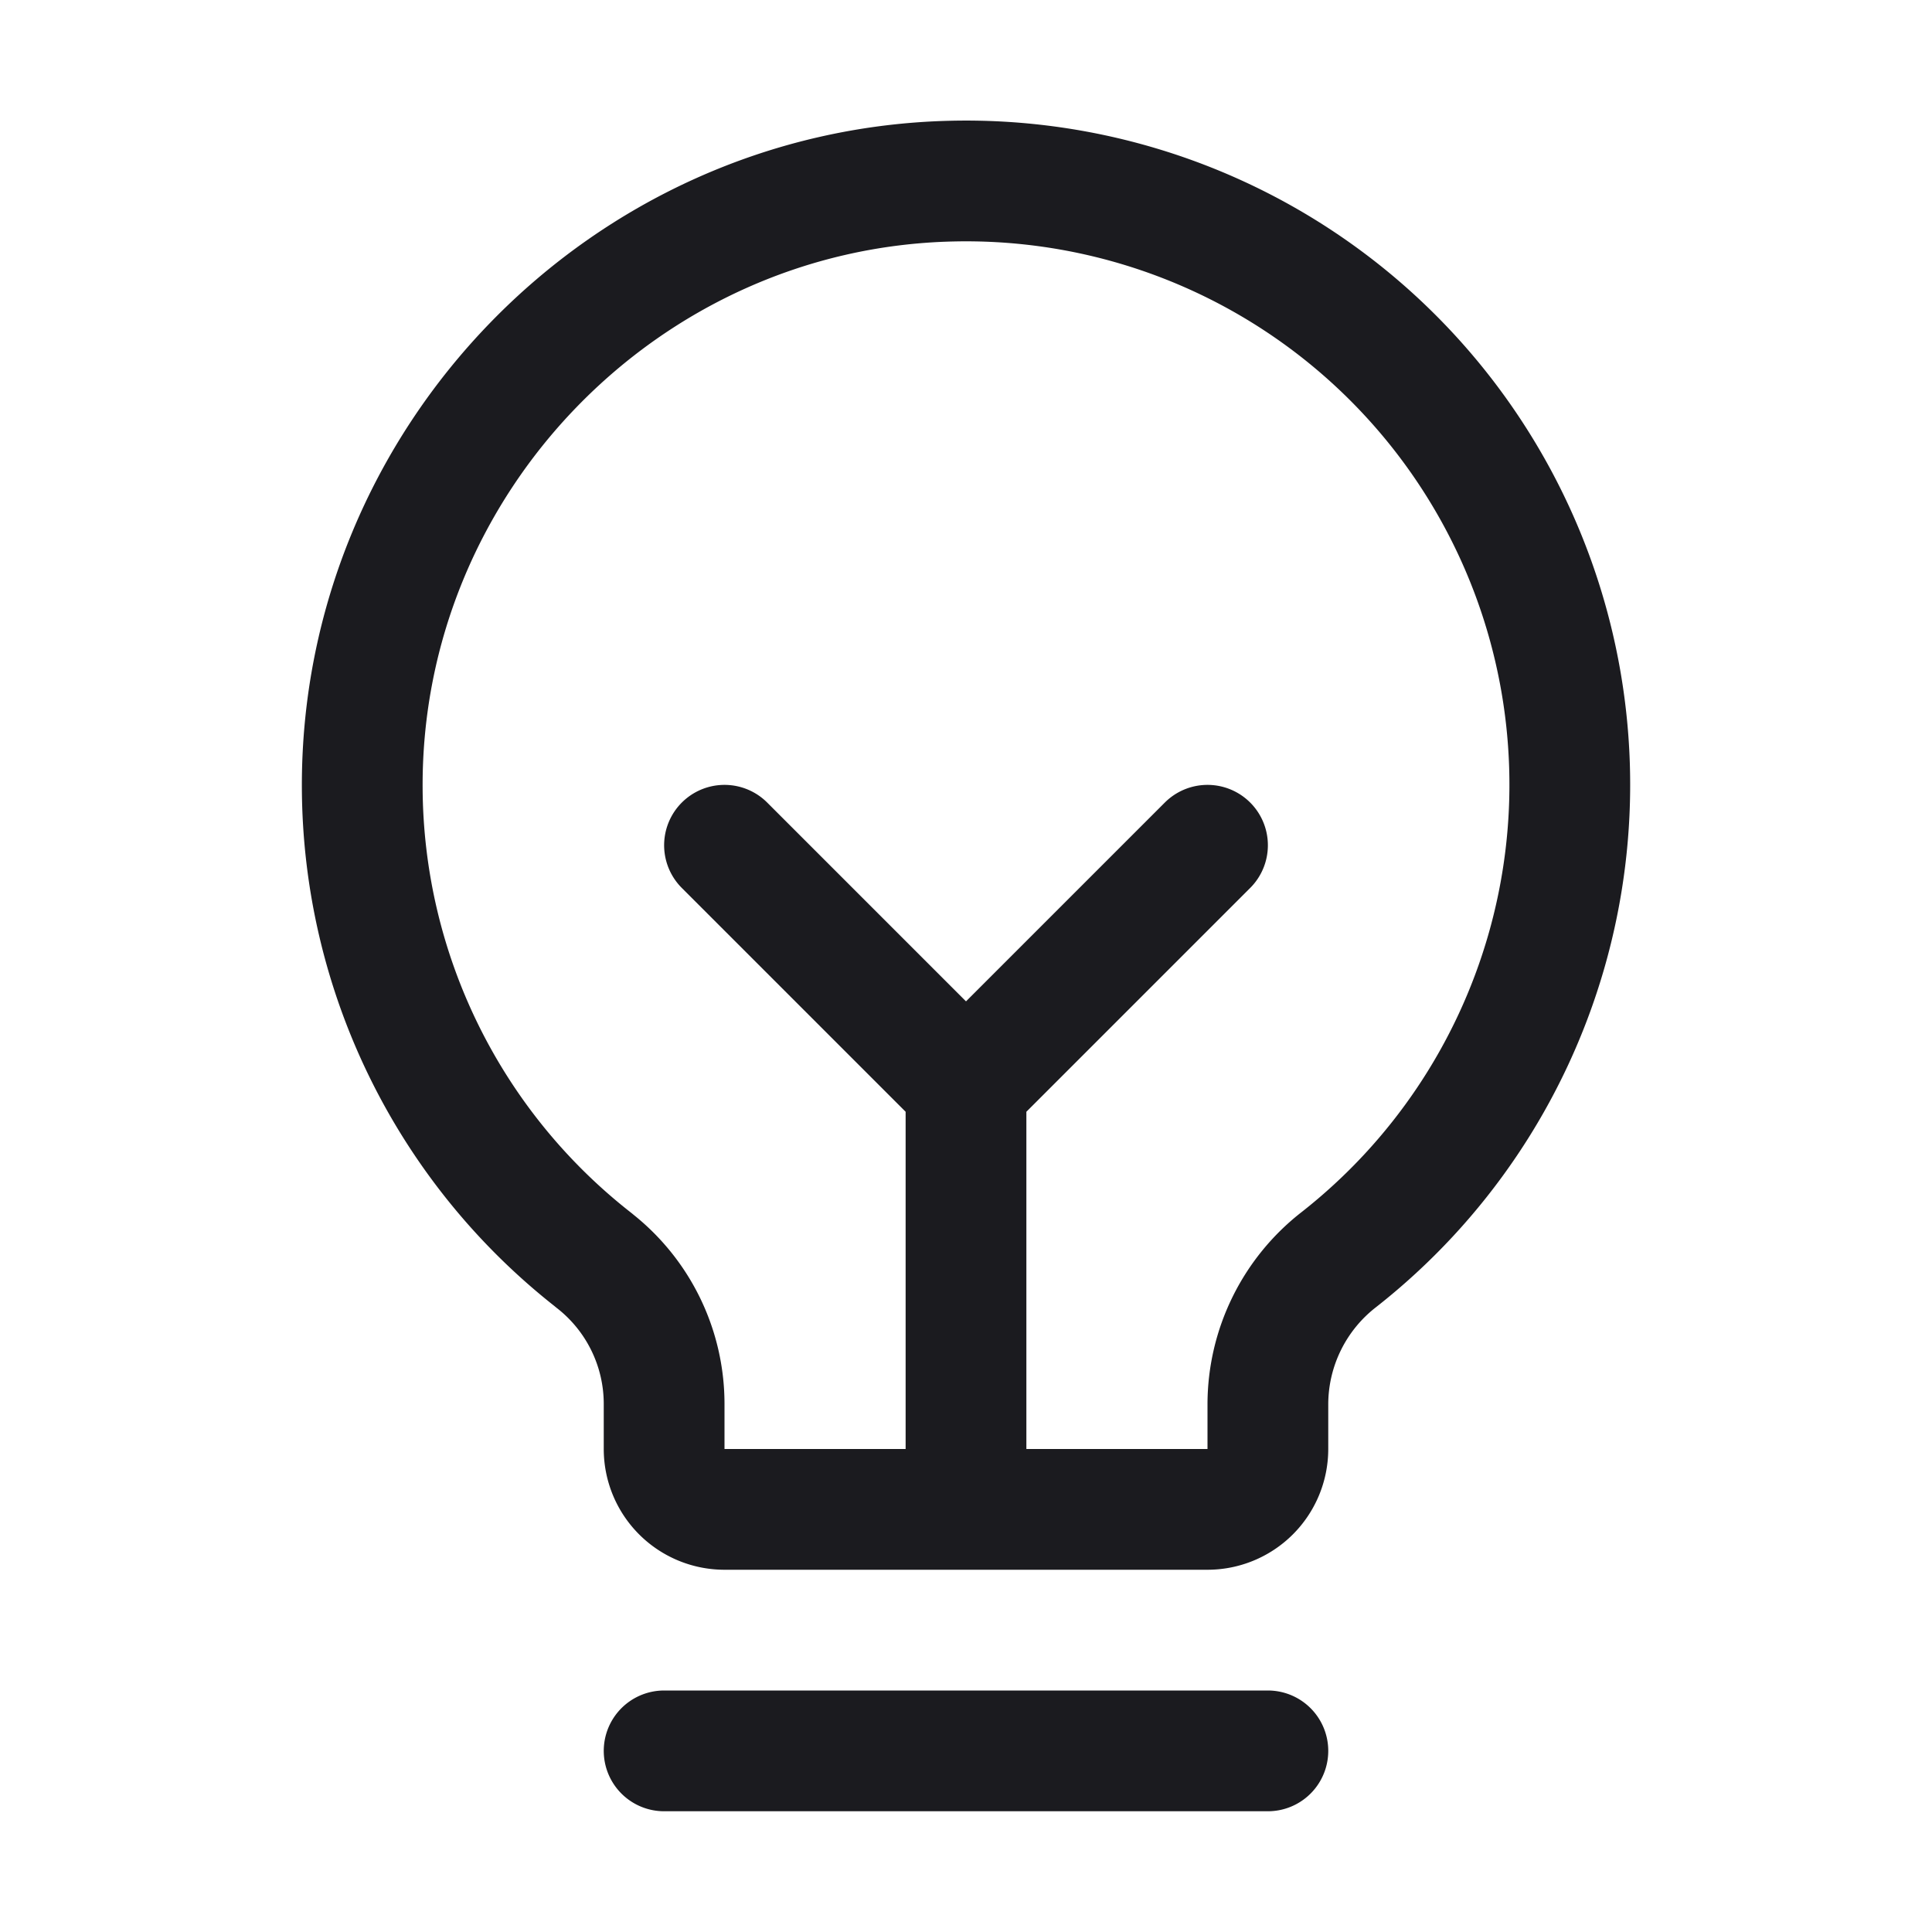 <svg width="24" height="24" viewBox="0 0 24 24" fill="none" xmlns="http://www.w3.org/2000/svg"><path d="M8.25 21.75h7.5m-3.75-3V13.5m0 0-3-3m3 3 3-3m-7.622 5.156A7.488 7.488 0 0 1 4.5 9.792c-.022-4.065 3.255-7.448 7.32-7.542a7.5 7.5 0 0 1 4.812 13.397 2.28 2.28 0 0 0-.882 1.79V18a.75.75 0 0 1-.75.75H9a.75.75 0 0 1-.75-.75v-.563a2.26 2.26 0 0 0-.872-1.78Z" stroke="#1B1B1F" stroke-width="1.5" stroke-linecap="round" stroke-linejoin="round"/></svg>